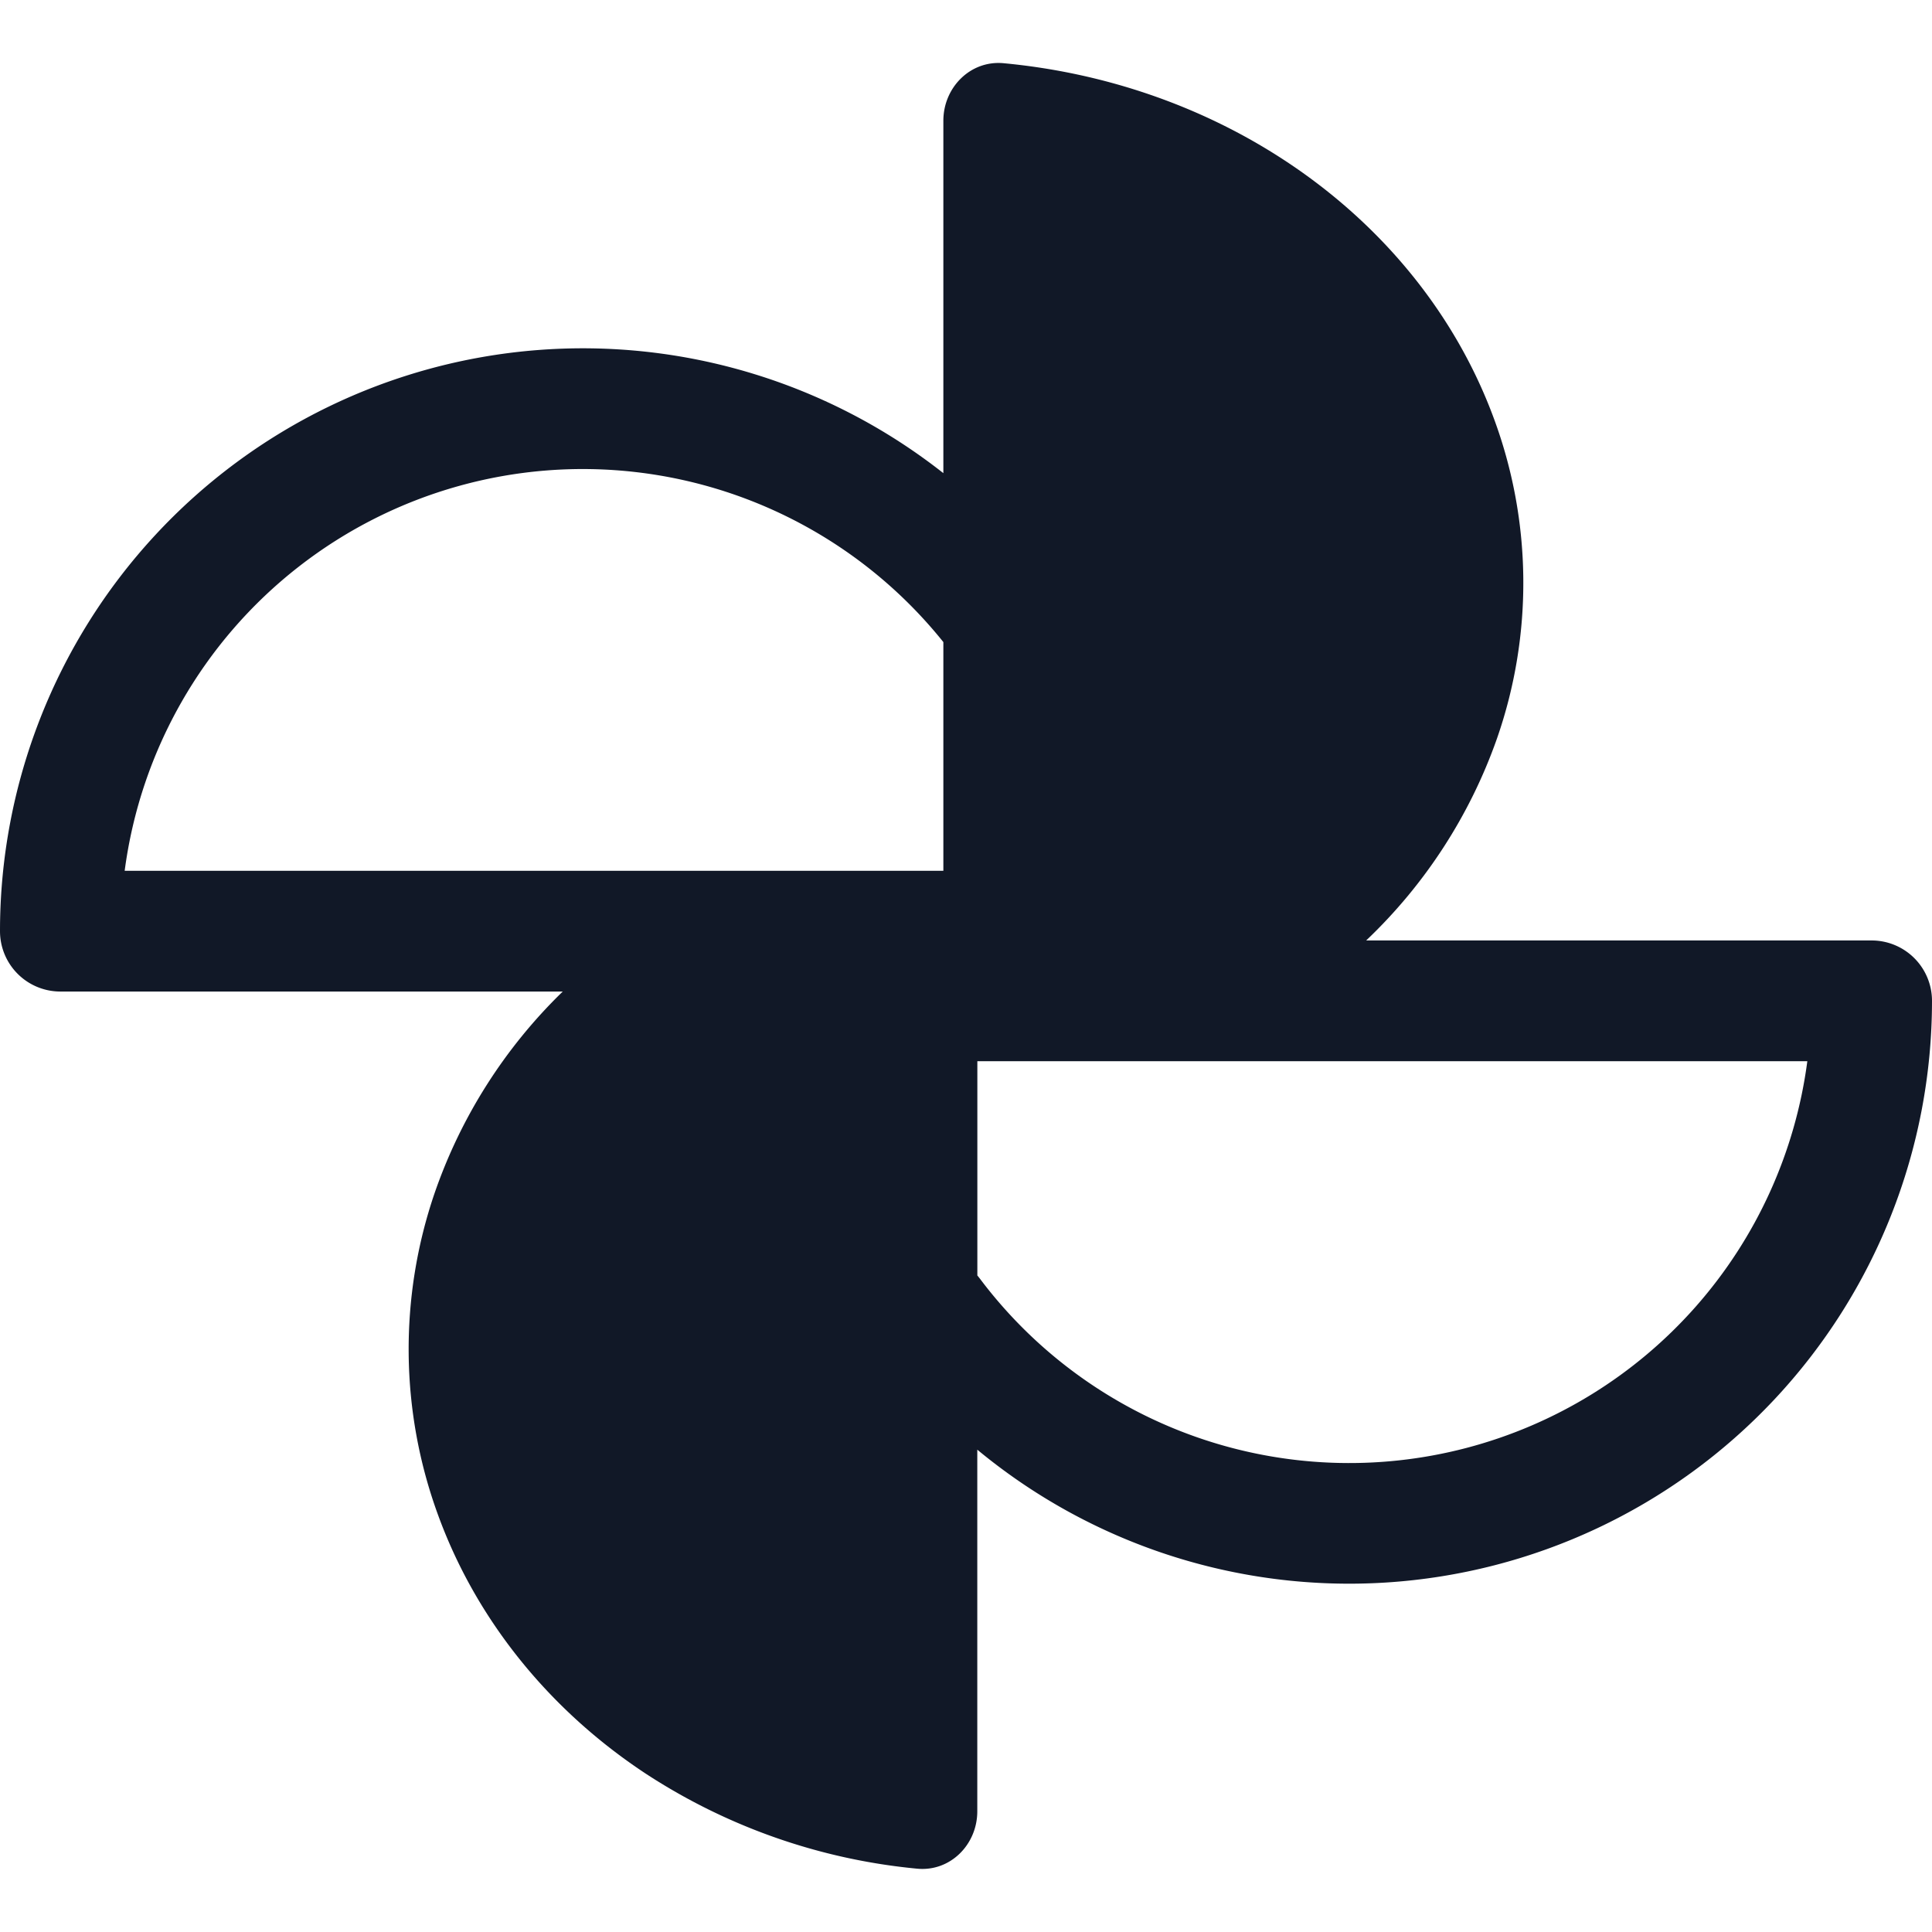 <svg xmlns="http://www.w3.org/2000/svg" width="32" height="32" fill="none" viewBox="0 0 32 32"><path fill="#111827" fill-rule="evenodd" d="M7.197 19.766a8.525 8.525 0 0 1 2.124-3.343H1a1 1 0 0 1-1-1 9.654 9.654 0 0 1 15.625-7.586V2c0-.552.449-1.005.998-.953 1.661.156 3.254.7 4.618 1.586 1.636 1.062 2.859 2.561 3.497 4.284a7.84 7.84 0 0 1 .056 5.317 8.505 8.505 0 0 1-2.166 3.343H31a1 1 0 0 1 1 1 9.654 9.654 0 0 1-15.813 7.434v5.99c0 .551-.448 1.004-.998.95a9.926 9.926 0 0 1-4.509-1.584c-1.603-1.062-2.803-2.561-3.428-4.284a7.987 7.987 0 0 1-.055-5.317Zm8.99 1.359c.013.014.024.03.036.044a7.653 7.653 0 0 0 13.712-3.592H16.188v3.548Zm-.562-6.702v-3.788a7.654 7.654 0 0 0-13.56 3.788h13.56Z" clip-rule="evenodd"/></svg>